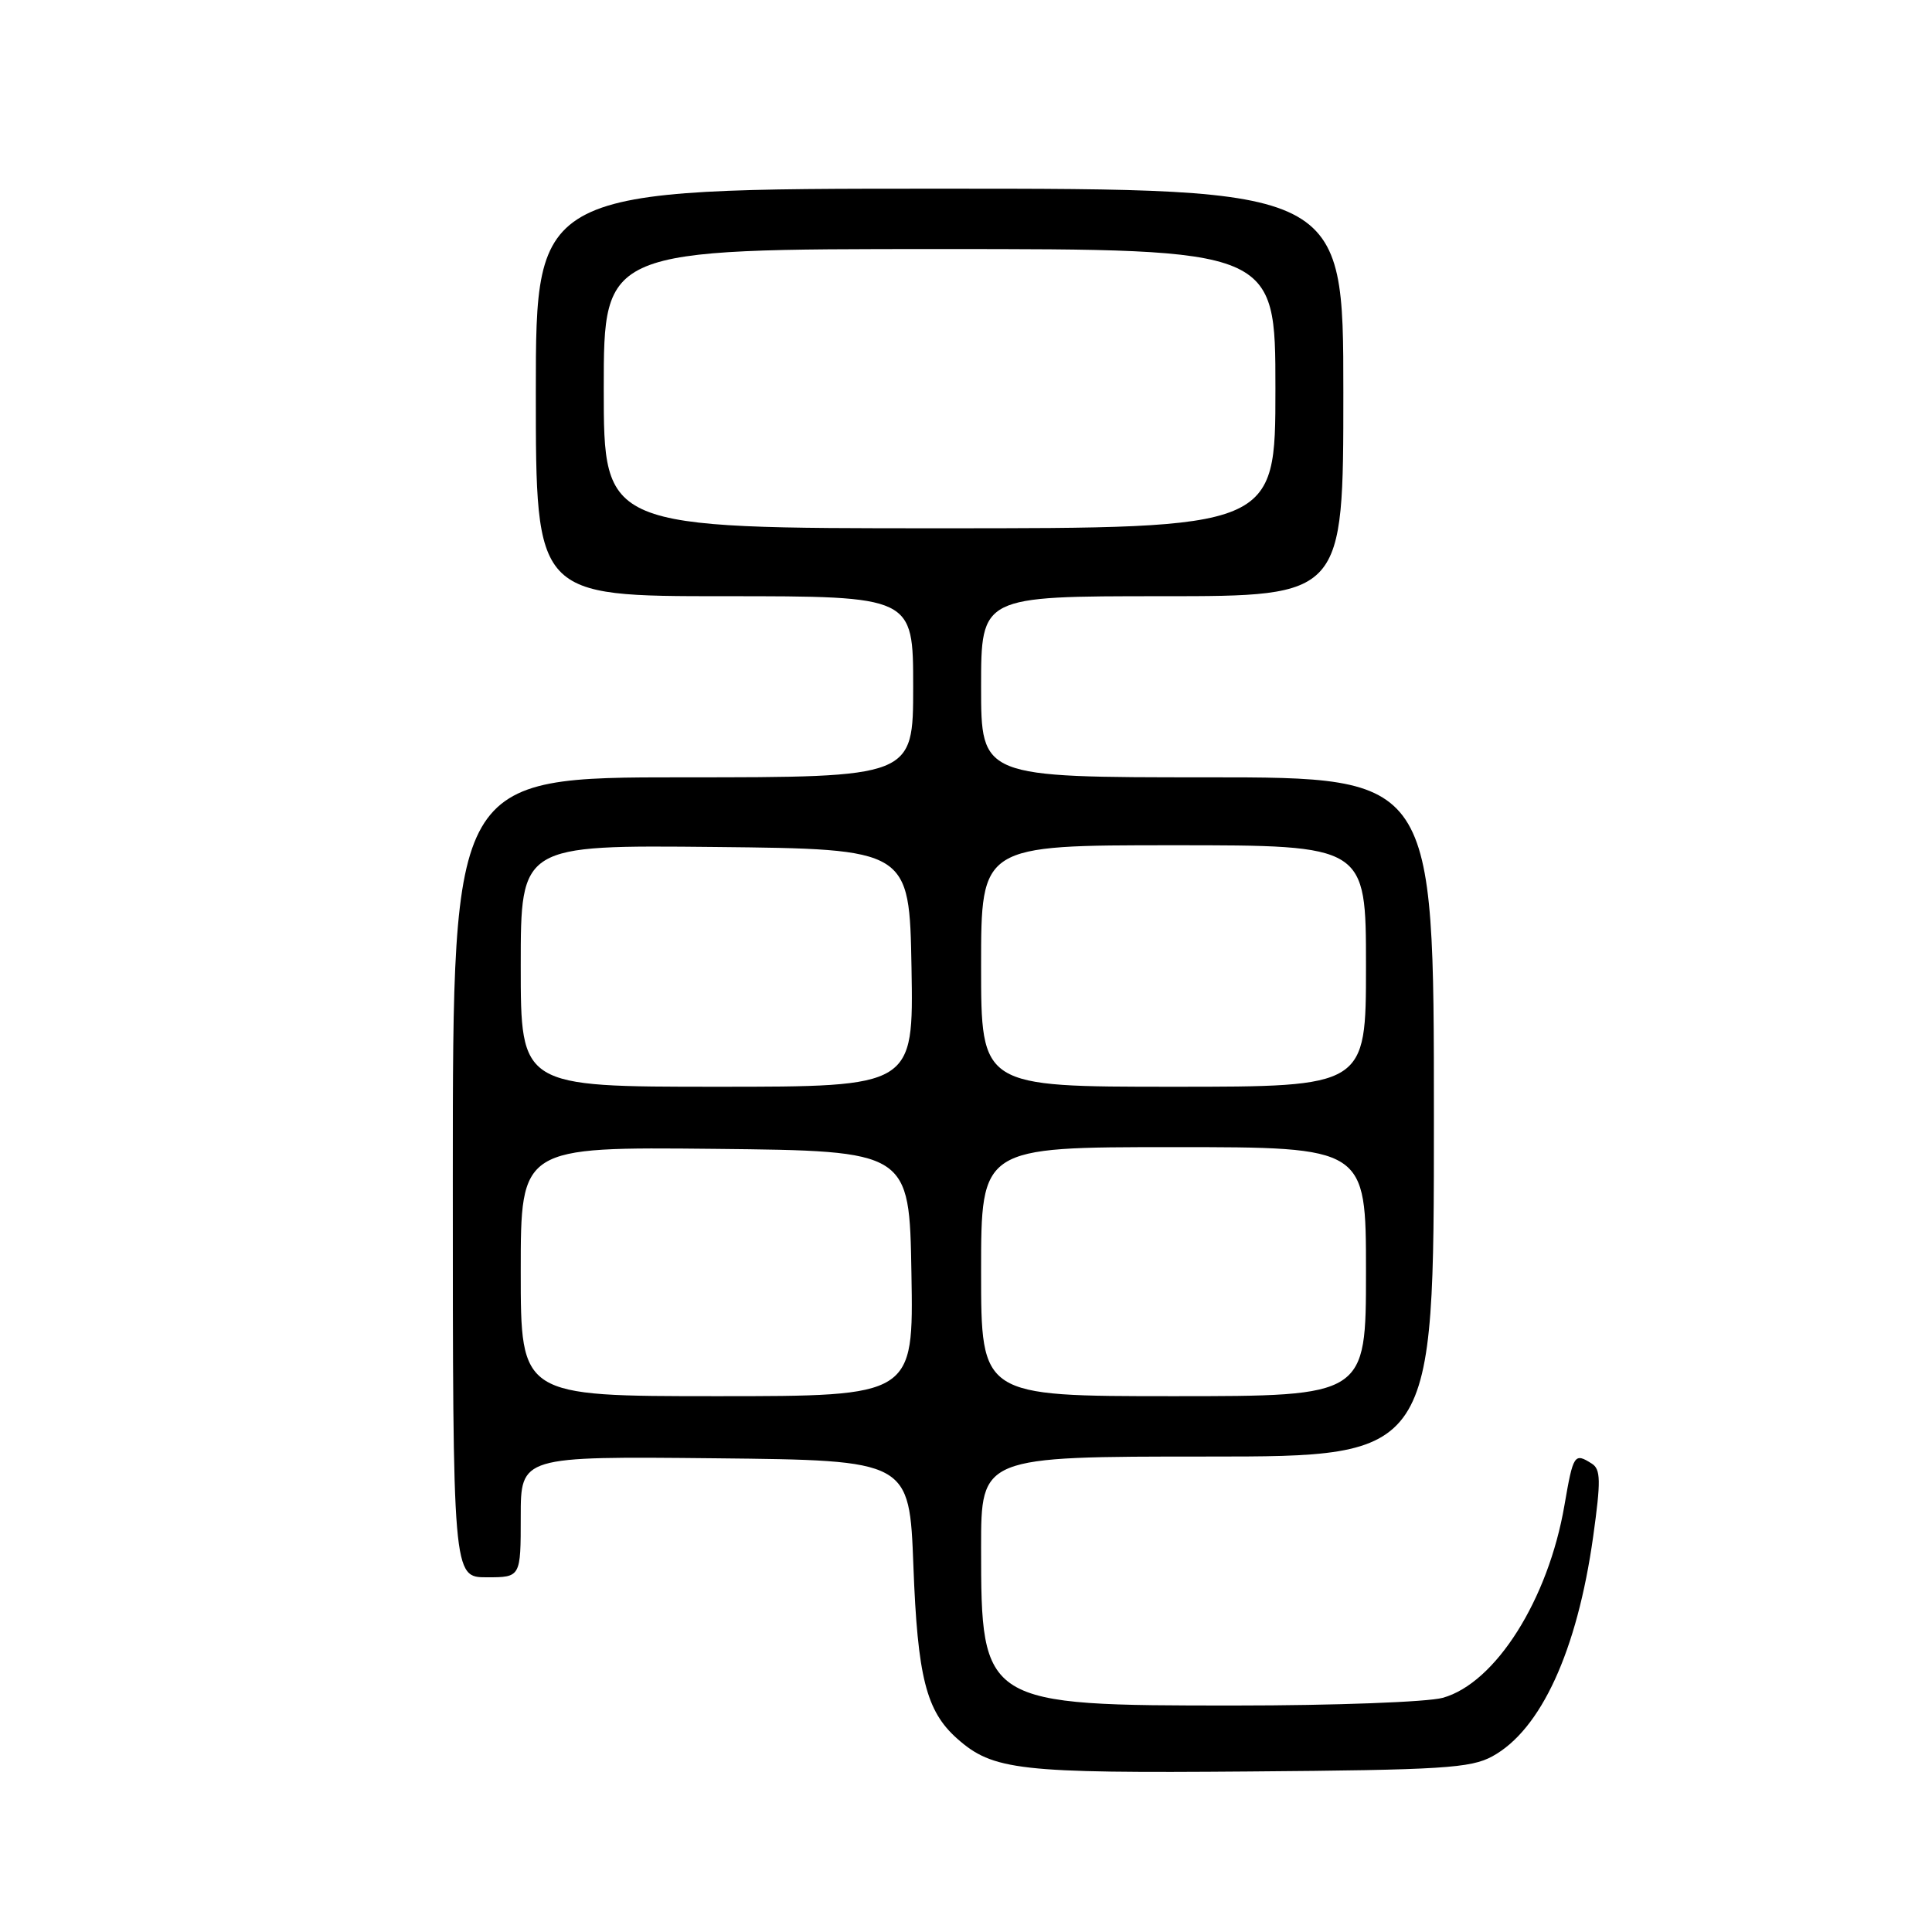<?xml version="1.0" encoding="UTF-8" standalone="no"?>
<!DOCTYPE svg PUBLIC "-//W3C//DTD SVG 1.1//EN" "http://www.w3.org/Graphics/SVG/1.1/DTD/svg11.dtd" >
<svg xmlns="http://www.w3.org/2000/svg" xmlns:xlink="http://www.w3.org/1999/xlink" version="1.1" viewBox="0 0 256 256">
 <g >
 <path fill="currentColor"
d=" M 197.75 232.72 C 204.18 229.21 208.98 218.75 211.10 203.63 C 212.14 196.17 212.11 194.68 210.91 193.93 C 208.61 192.47 208.46 192.71 207.30 199.44 C 205.16 211.95 198.16 223.03 191.17 224.97 C 189.15 225.53 176.80 225.99 163.72 225.99 C 130.21 226.00 130.00 225.87 130.00 205.05 C 130.00 193.00 130.00 193.00 160.00 193.00 C 190.00 193.00 190.00 193.00 190.00 148.00 C 190.00 103.00 190.00 103.00 160.00 103.00 C 130.00 103.00 130.00 103.00 130.00 91.00 C 130.00 79.00 130.00 79.00 154.00 79.00 C 178.00 79.00 178.00 79.00 178.00 52.00 C 178.00 25.00 178.00 25.00 124.50 25.00 C 71.00 25.00 71.00 25.00 71.00 52.00 C 71.00 79.00 71.00 79.00 96.00 79.00 C 121.00 79.00 121.00 79.00 121.00 91.00 C 121.00 103.00 121.00 103.00 90.50 103.00 C 60.00 103.00 60.00 103.00 60.00 156.00 C 60.00 209.00 60.00 209.00 64.50 209.00 C 69.00 209.00 69.00 209.00 69.00 200.98 C 69.00 192.97 69.00 192.97 94.75 193.23 C 120.50 193.50 120.50 193.50 121.03 207.50 C 121.58 222.17 122.72 226.72 126.80 230.35 C 131.56 234.59 135.02 234.98 165.50 234.73 C 191.12 234.53 194.88 234.29 197.75 232.72 Z  M 69.00 168.48 C 69.00 151.97 69.00 151.97 94.75 152.23 C 120.50 152.50 120.50 152.50 120.77 168.75 C 121.05 185.00 121.05 185.00 95.02 185.00 C 69.00 185.00 69.00 185.00 69.00 168.48 Z  M 130.00 168.50 C 130.00 152.00 130.00 152.00 155.50 152.00 C 181.00 152.00 181.00 152.00 181.00 168.50 C 181.00 185.00 181.00 185.00 155.50 185.00 C 130.00 185.00 130.00 185.00 130.00 168.50 Z  M 69.00 127.98 C 69.00 111.97 69.00 111.97 94.75 112.23 C 120.50 112.50 120.50 112.50 120.78 128.25 C 121.05 144.00 121.05 144.00 95.03 144.00 C 69.00 144.00 69.00 144.00 69.00 127.98 Z  M 130.00 128.00 C 130.00 112.00 130.00 112.00 155.50 112.00 C 181.00 112.00 181.00 112.00 181.00 128.00 C 181.00 144.00 181.00 144.00 155.50 144.00 C 130.00 144.00 130.00 144.00 130.00 128.00 Z  M 80.00 51.50 C 80.00 33.00 80.00 33.00 124.50 33.00 C 169.00 33.00 169.00 33.00 169.00 51.50 C 169.00 70.00 169.00 70.00 124.50 70.00 C 80.00 70.00 80.00 70.00 80.00 51.50 Z "/>
</g>
</svg>
